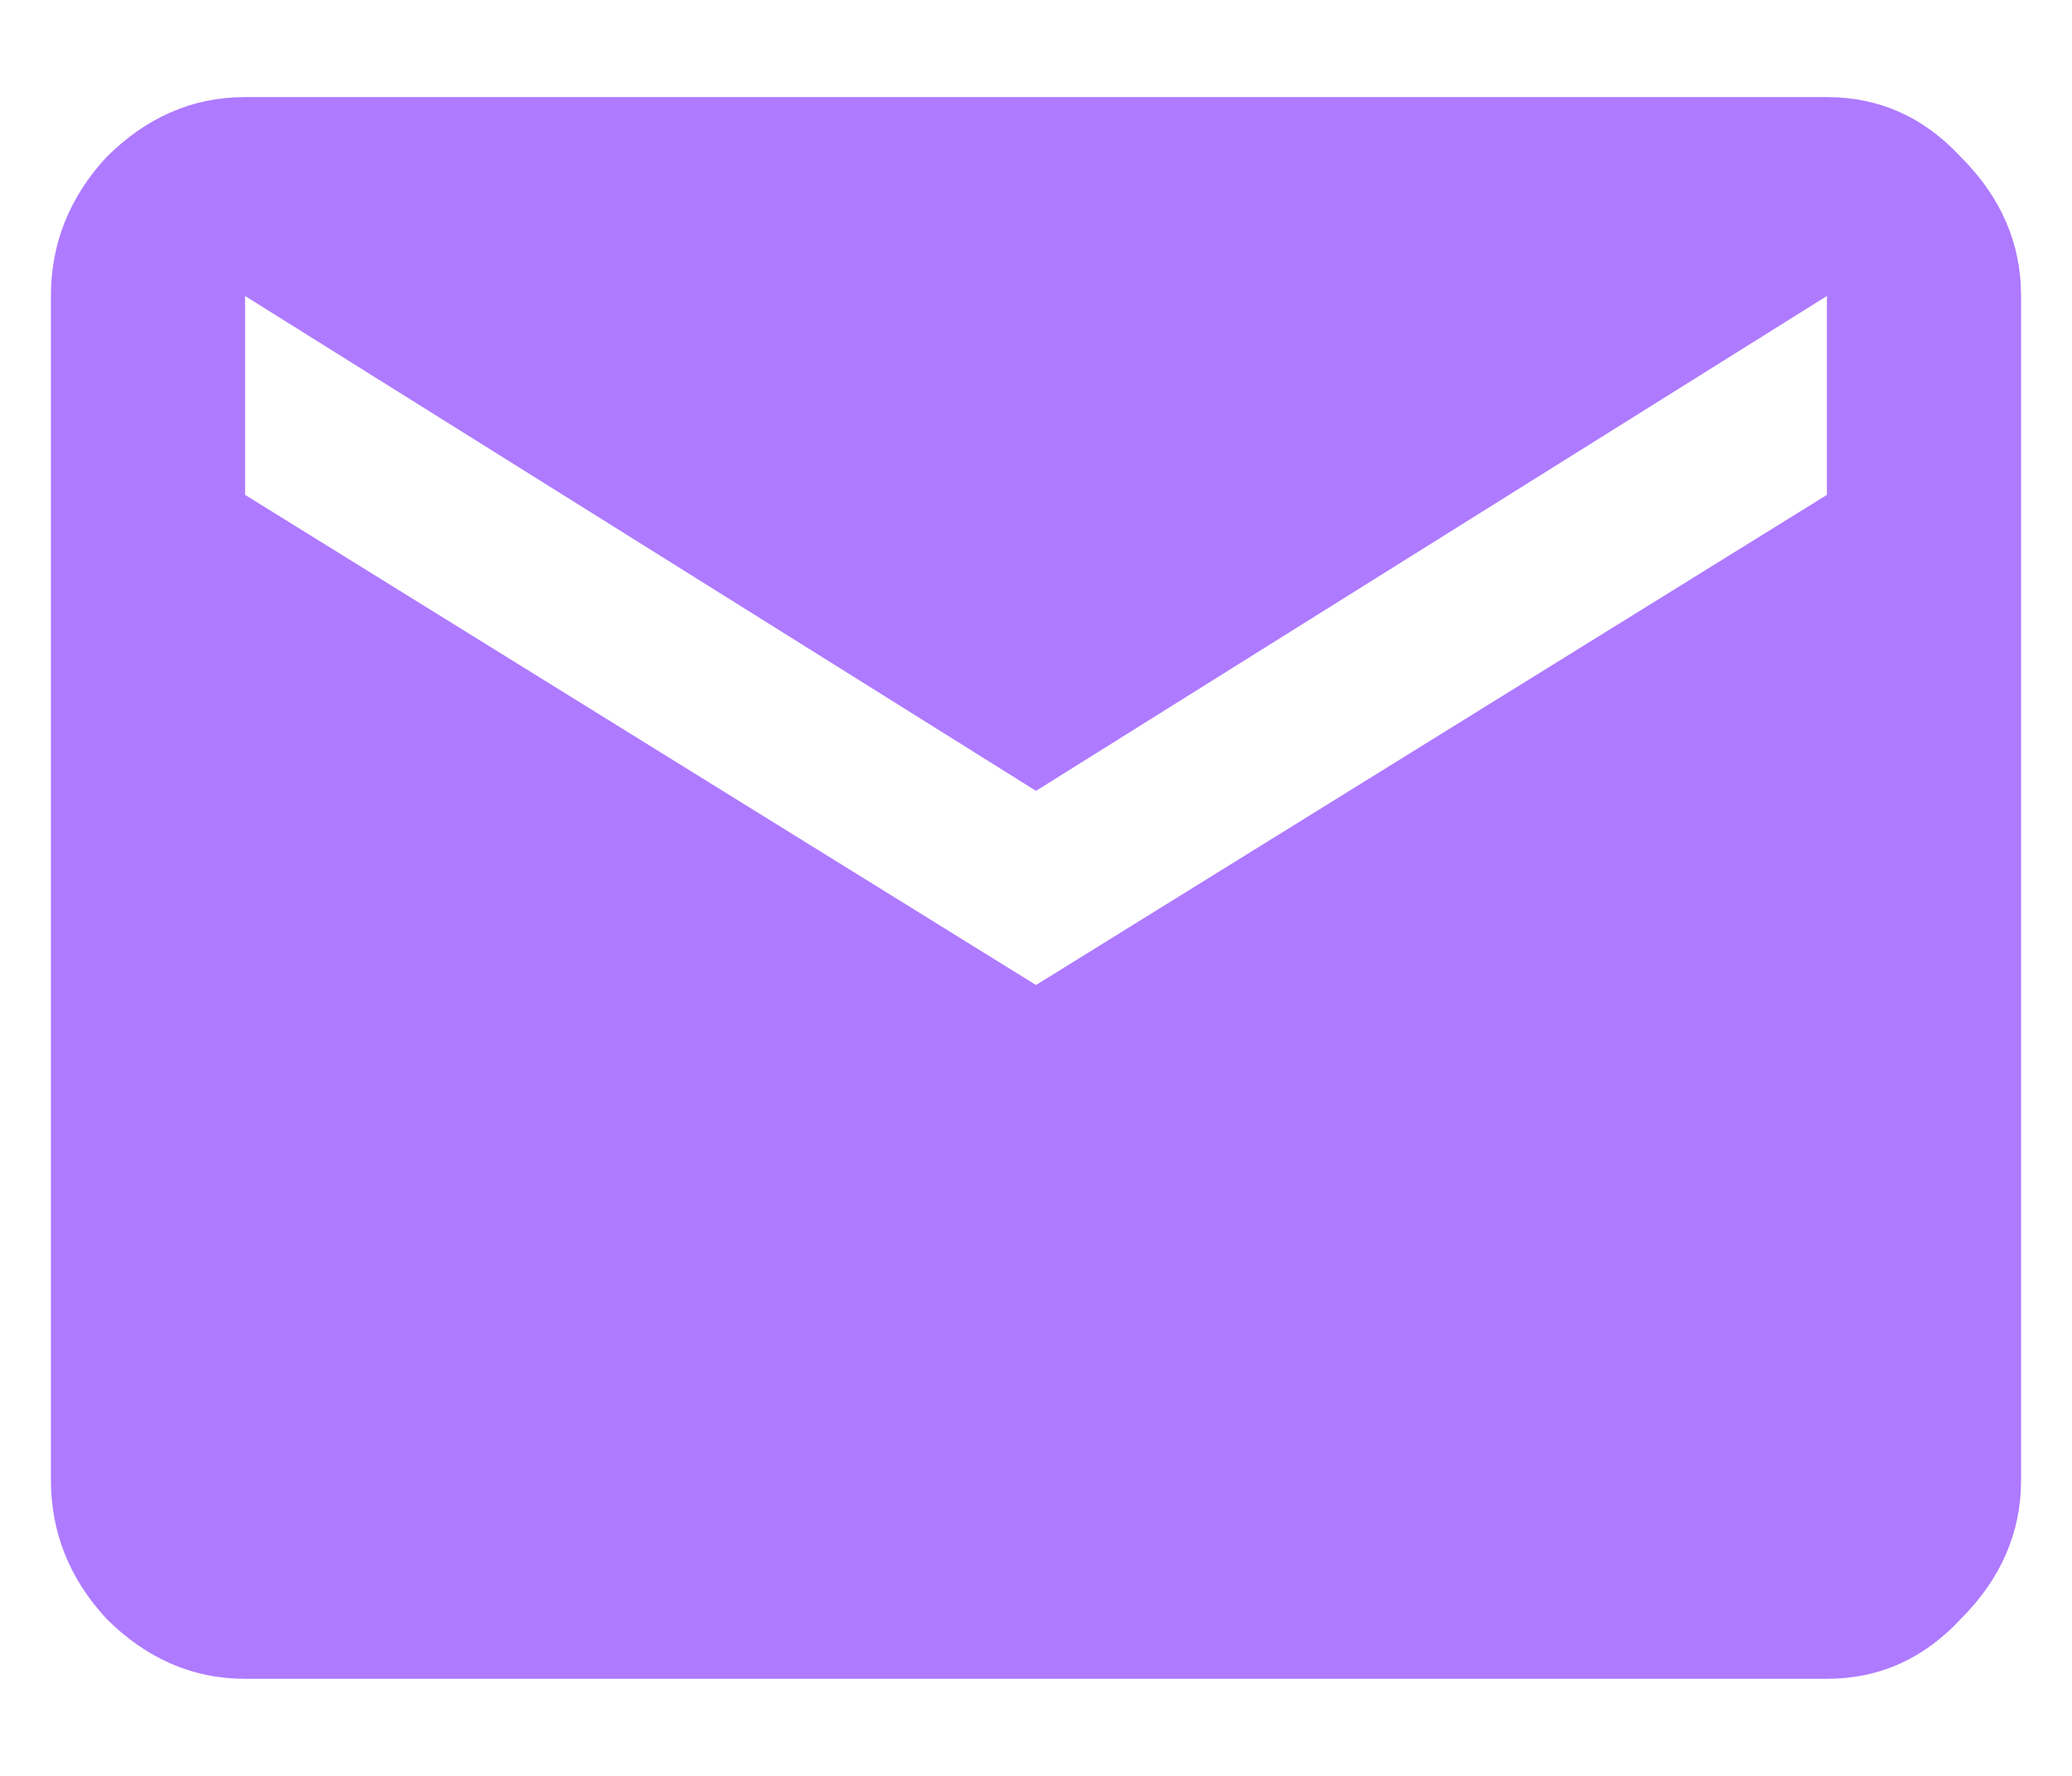 <svg width="14" height="12" viewBox="0 0 14 12" fill="none" xmlns="http://www.w3.org/2000/svg">
<path d="M12.344 3.344V2L7 5.344L1.656 2V3.344L7 6.656L12.344 3.344ZM12.344 0.656C12.698 0.656 13 0.792 13.25 1.062C13.521 1.333 13.656 1.646 13.656 2V10C13.656 10.354 13.521 10.667 13.25 10.938C13 11.208 12.698 11.344 12.344 11.344H1.656C1.302 11.344 0.99 11.208 0.719 10.938C0.469 10.667 0.344 10.354 0.344 10V2C0.344 1.646 0.469 1.333 0.719 1.062C0.99 0.792 1.302 0.656 1.656 0.656H12.344Z" fill="#AE7AFF"/>
</svg>
